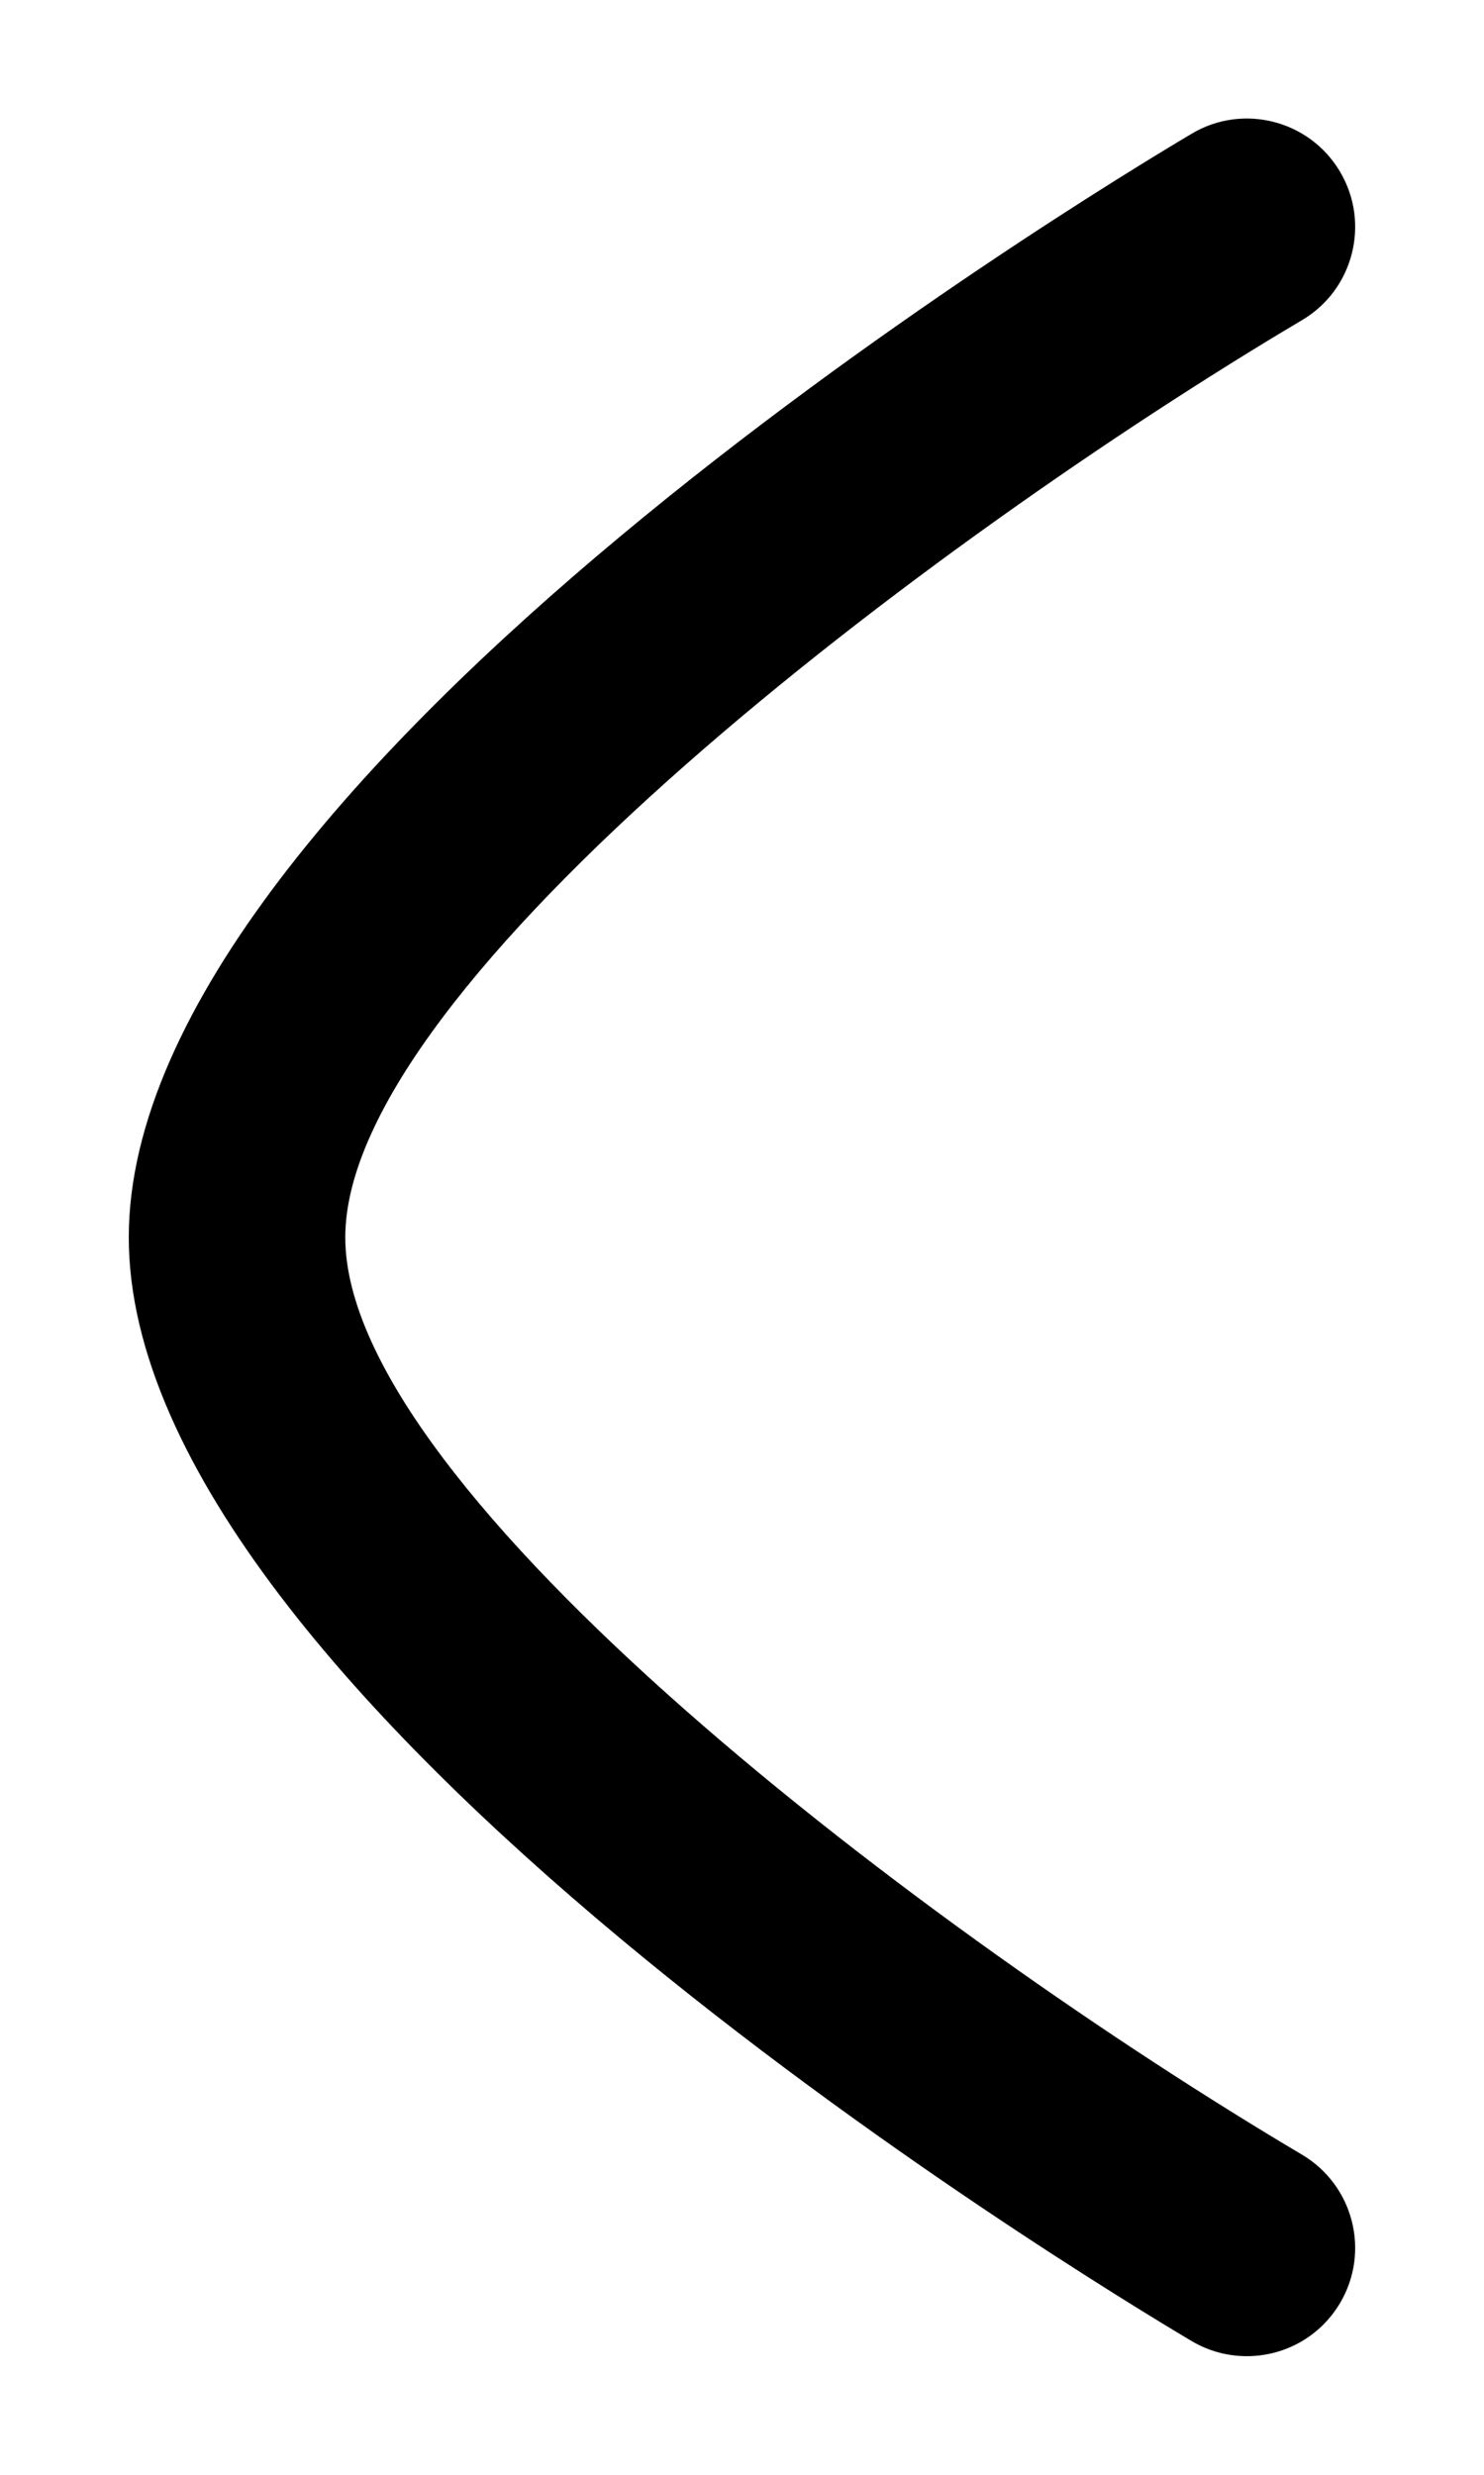 <svg width="9" height="15" viewBox="0 0 9 15" fill="none" xmlns="http://www.w3.org/2000/svg">
<path fill-rule="evenodd" clip-rule="evenodd" d="M7.562 14.281C7.448 14.281 7.333 14.252 7.228 14.19C6.569 13.799 0.781 10.292 0.781 7.5C0.781 4.709 6.568 1.201 7.228 0.81C7.539 0.625 7.943 0.729 8.127 1.041C8.312 1.353 8.208 1.756 7.897 1.94C5.653 3.27 2.094 5.954 2.094 7.5C2.094 9.049 5.653 11.732 7.897 13.06C8.208 13.245 8.312 13.647 8.127 13.959C8.004 14.166 7.787 14.281 7.562 14.281Z" fill="black"/>
</svg>
